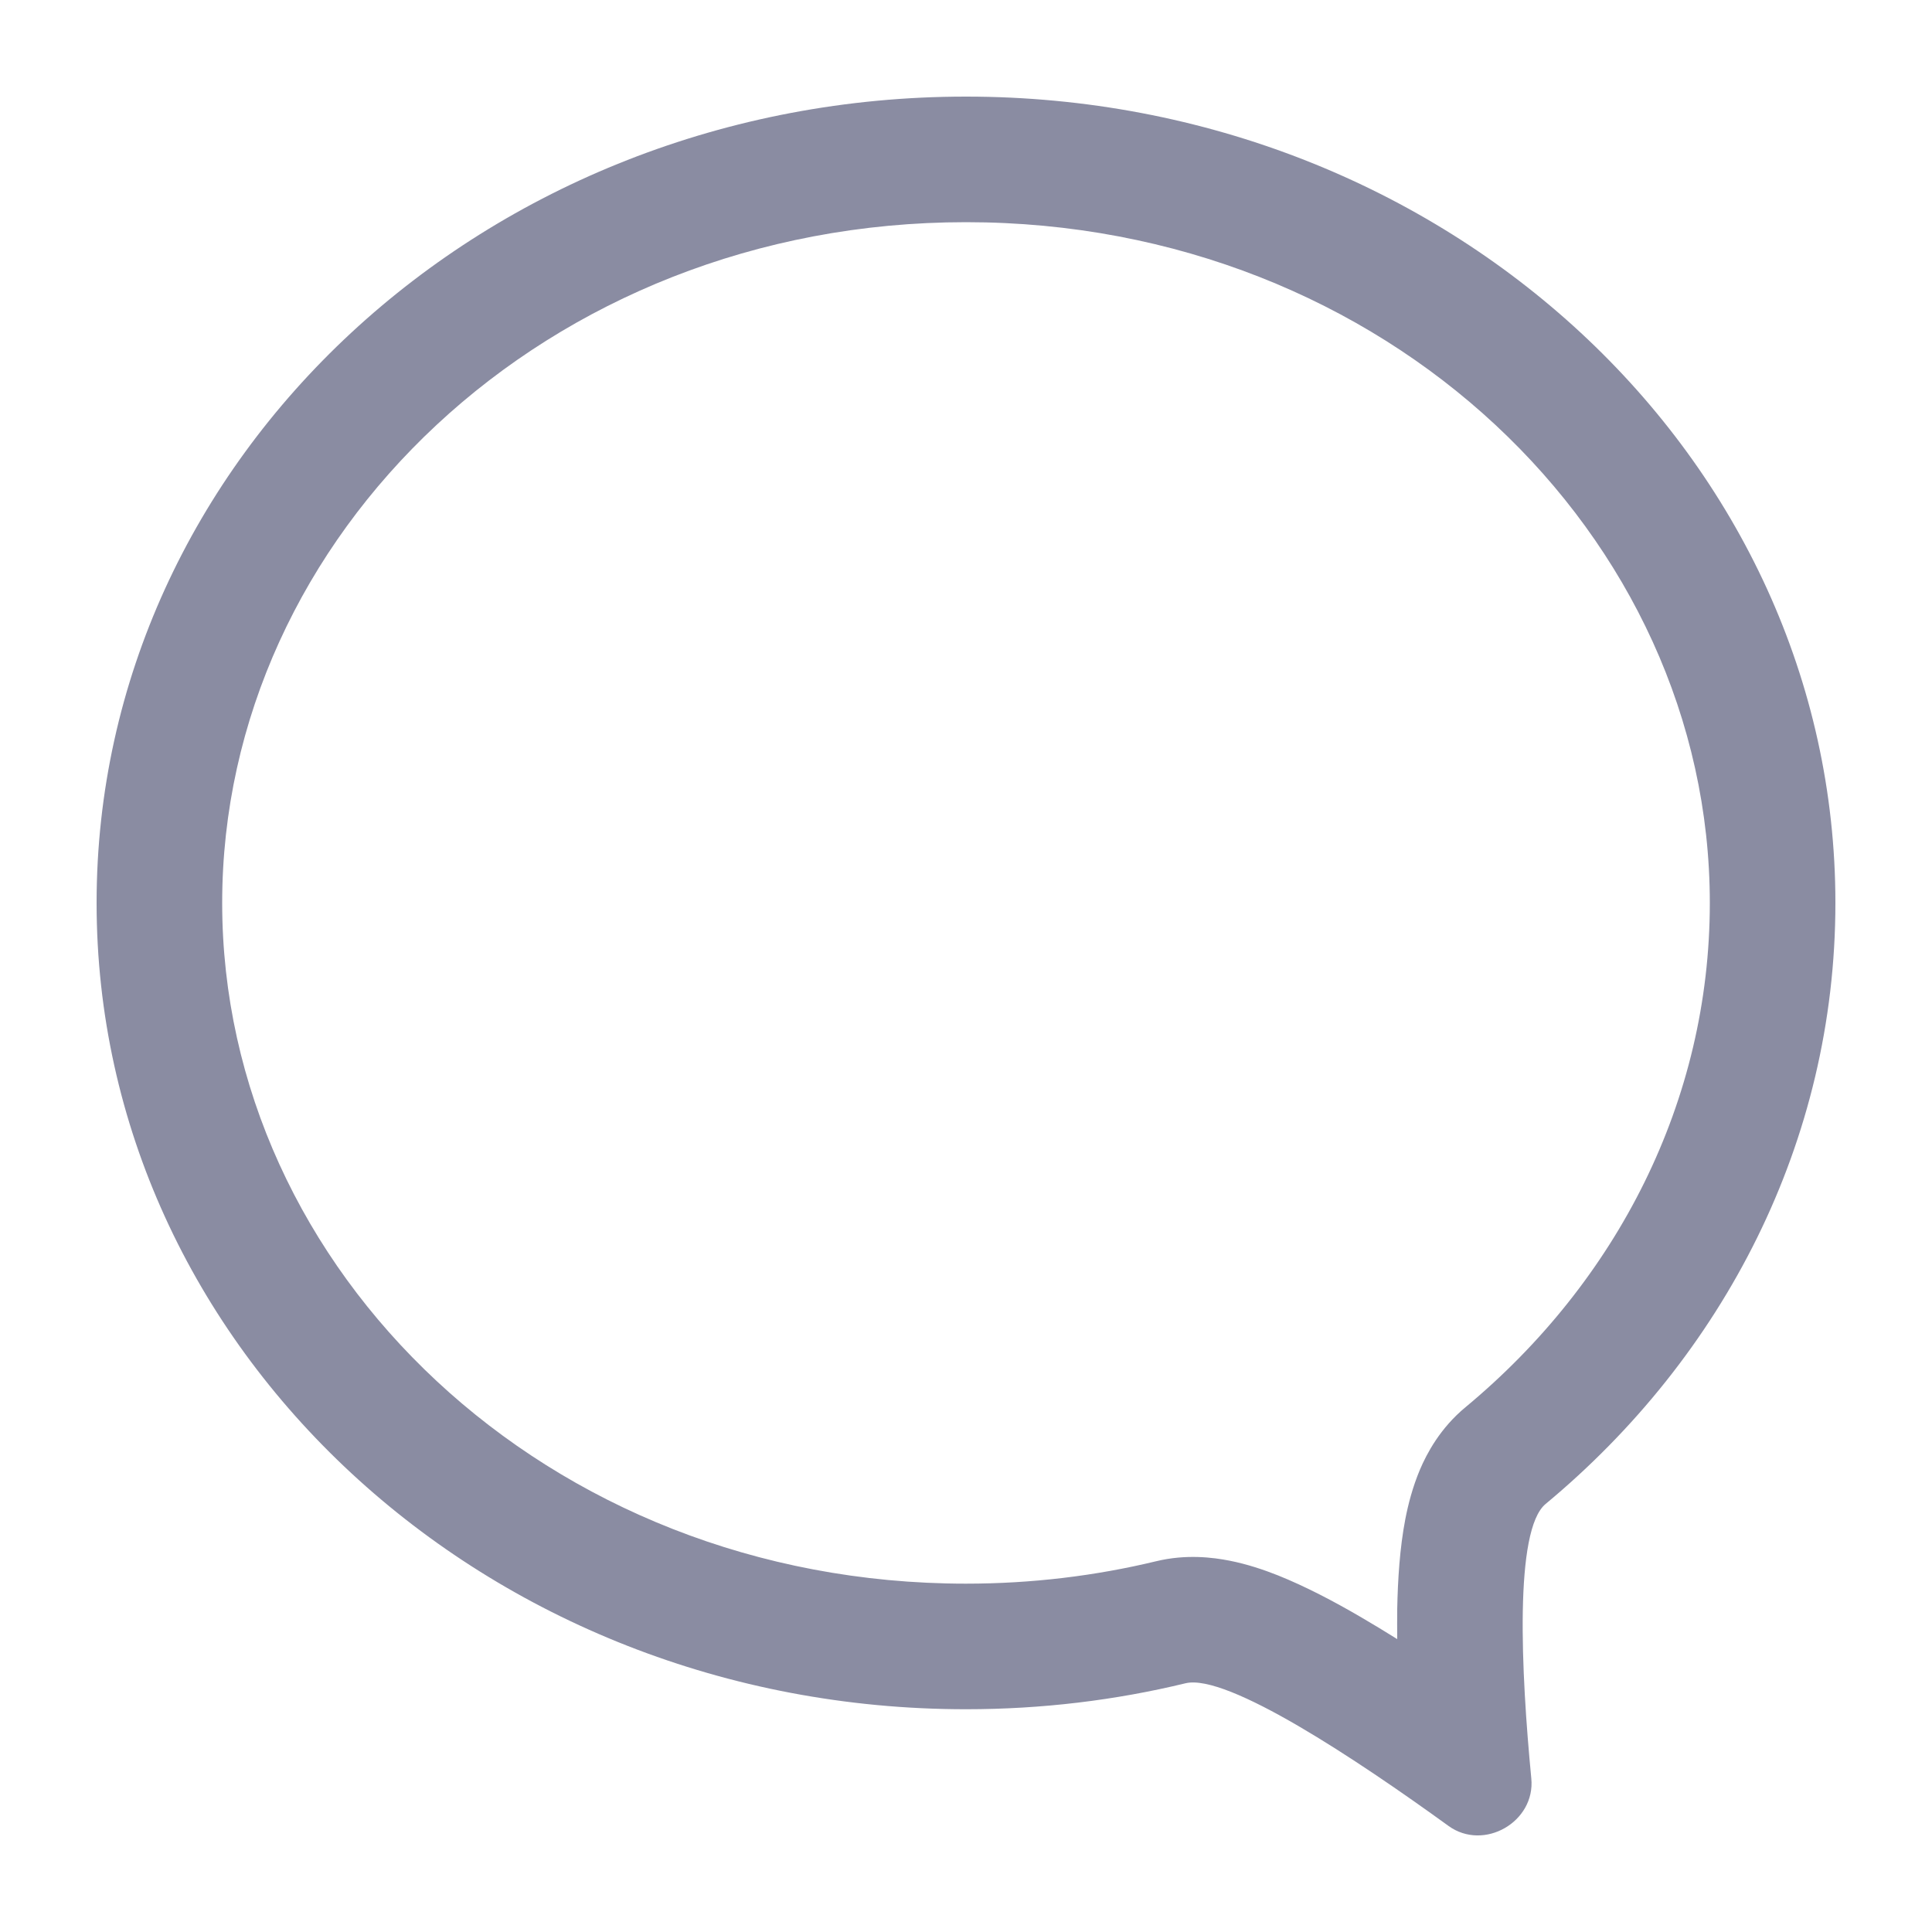 <svg width="20" height="20" viewBox="0 0 20 20" fill="none" xmlns="http://www.w3.org/2000/svg">
<path fill-rule="evenodd" clip-rule="evenodd" d="M2.3 9.347C2.3 13.149 5.653 16.394 10 16.394C10.682 16.394 11.341 16.313 11.968 16.162C12.281 16.086 12.56 16.123 12.728 16.156C12.911 16.192 13.082 16.25 13.226 16.307C13.514 16.422 13.816 16.581 14.094 16.744C14.216 16.815 14.339 16.89 14.464 16.968C14.463 16.862 14.463 16.758 14.464 16.655C14.47 16.354 14.49 16.025 14.548 15.725C14.577 15.575 14.623 15.395 14.699 15.214C14.771 15.045 14.908 14.785 15.17 14.568C16.741 13.264 17.7 11.397 17.7 9.347C17.7 5.546 14.347 2.3 10 2.3C5.653 2.3 2.3 5.546 2.3 9.347ZM16 15.569C17.841 14.04 19 11.819 19 9.347C19 4.737 14.971 1 10 1C5.029 1 1 4.737 1 9.347C1 13.957 5.029 17.694 10 17.694C10.785 17.694 11.547 17.601 12.273 17.425C12.704 17.322 14.045 18.214 14.995 18.902C15.361 19.167 15.896 18.86 15.852 18.41C15.746 17.309 15.674 15.839 16 15.569Z" fill="#8A8CA2"/>
</svg>
